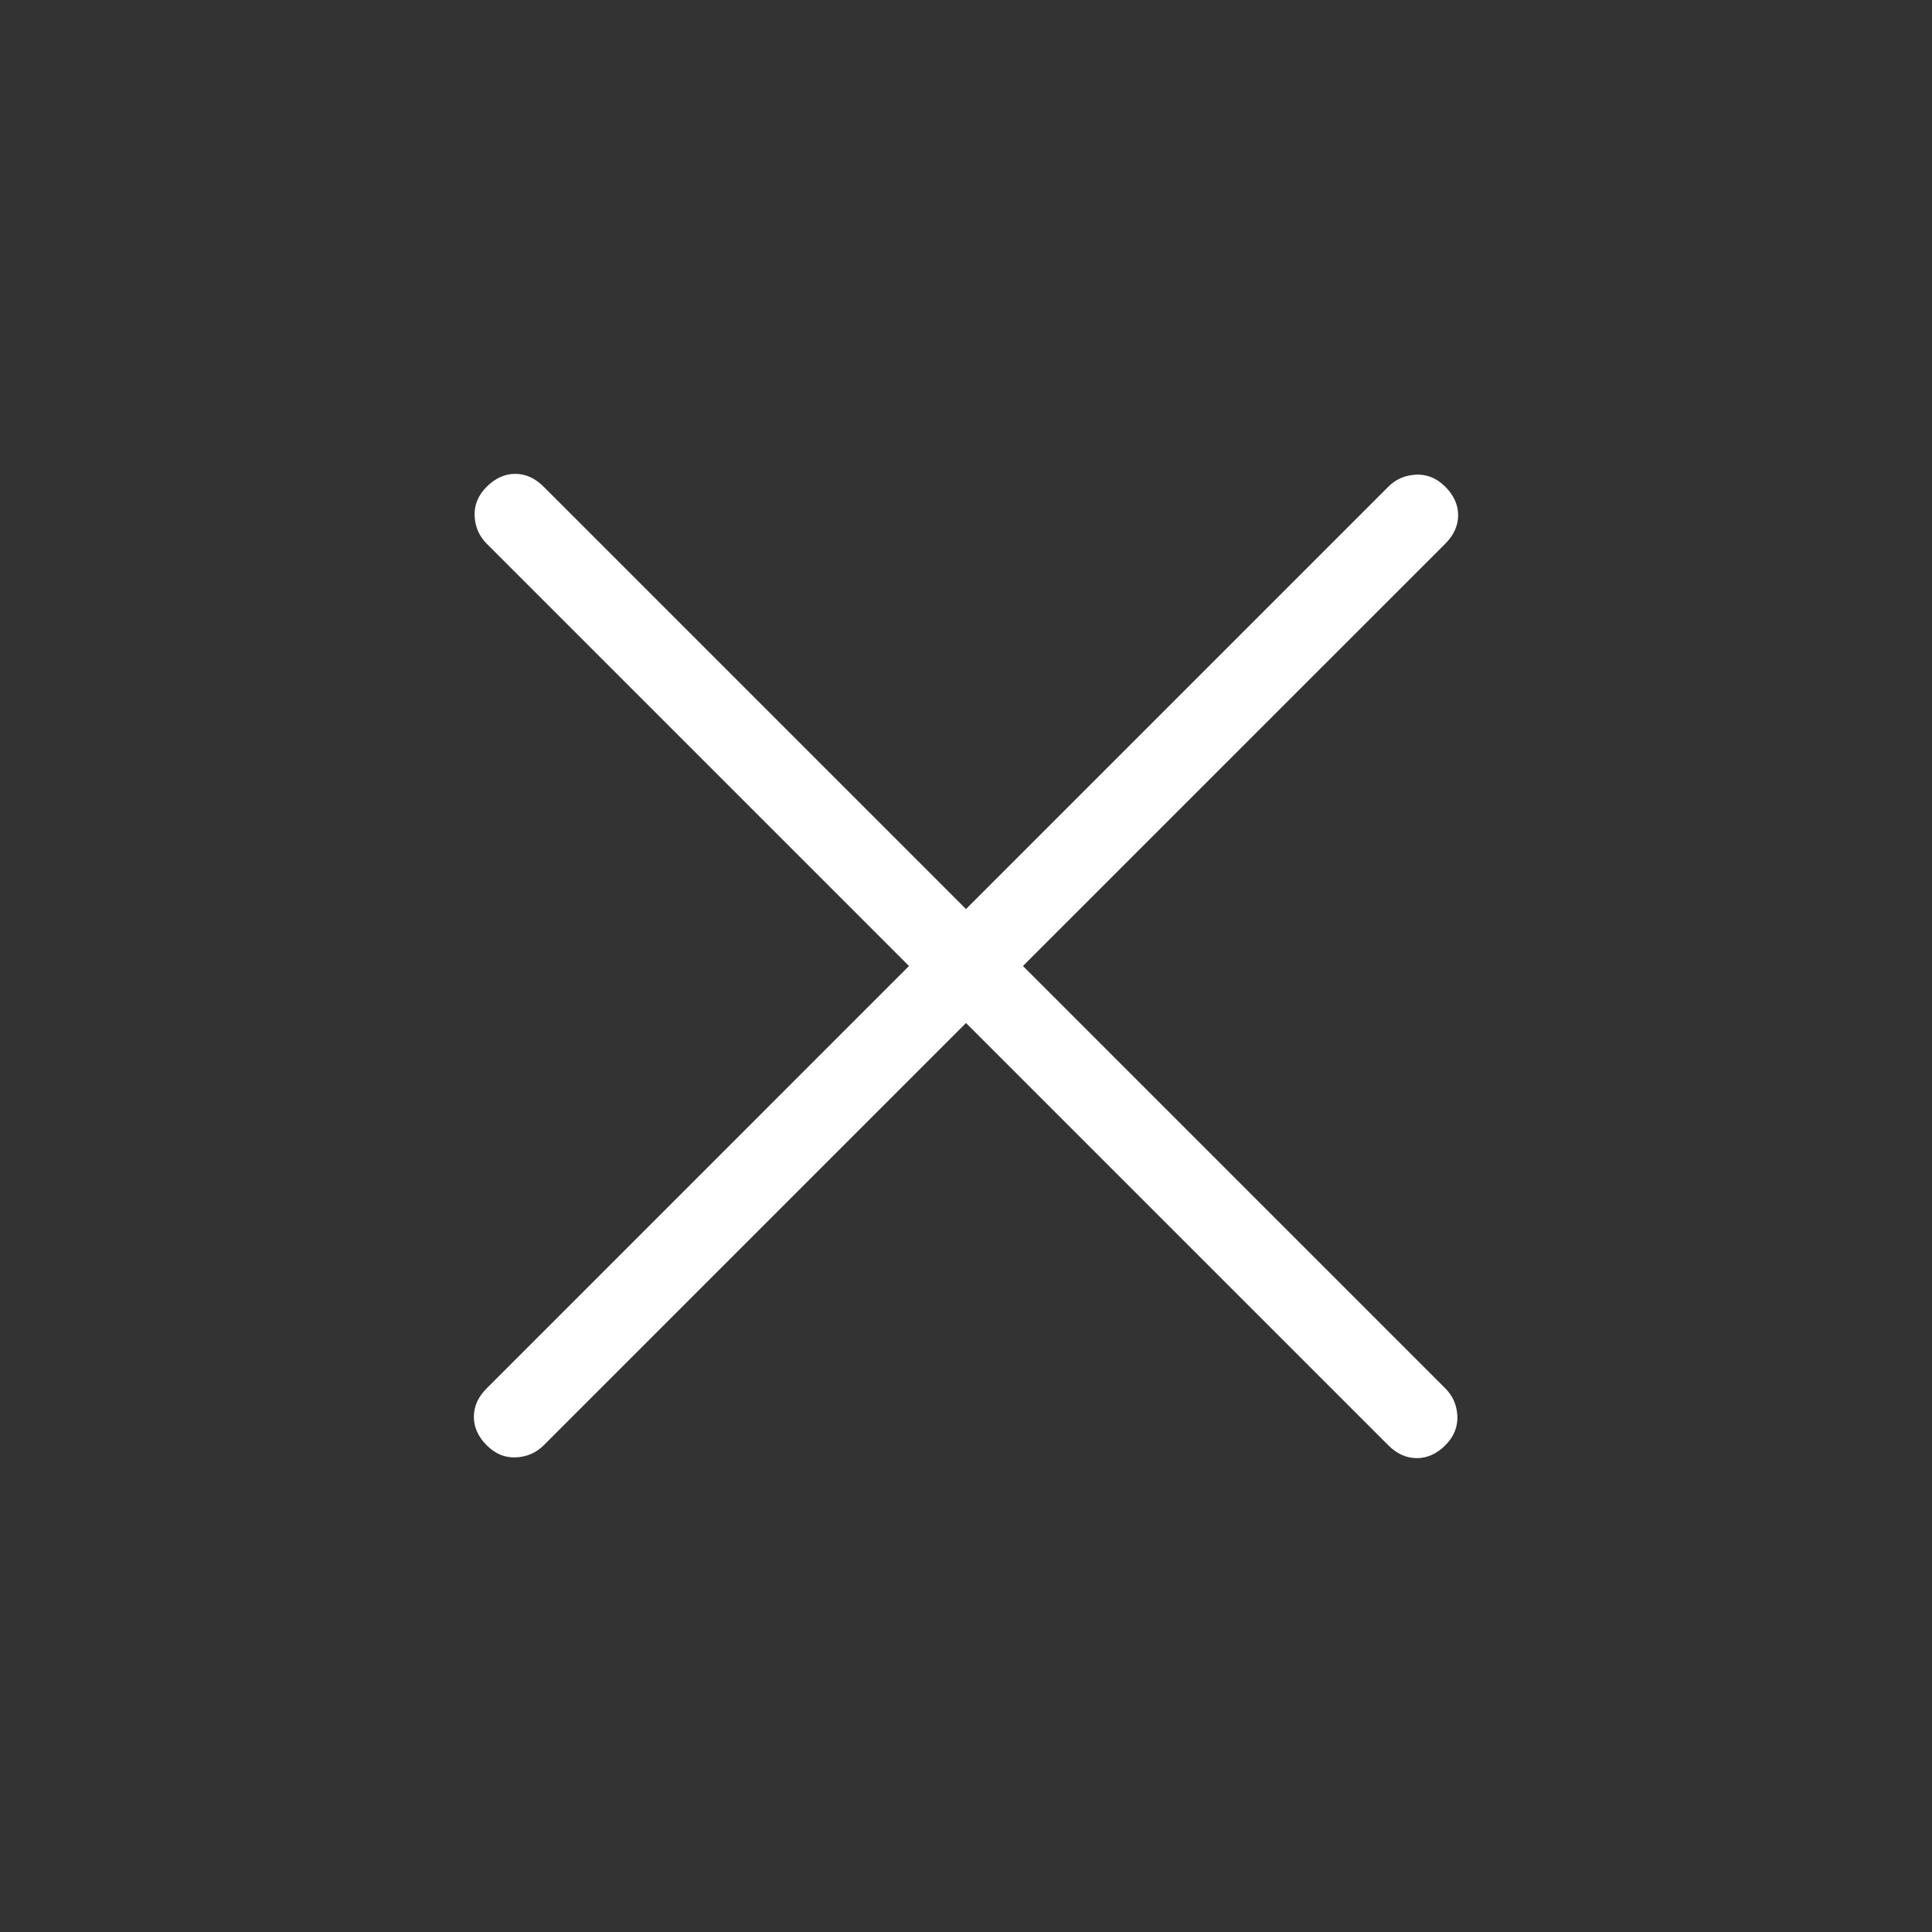 <svg width="48" height="48" viewBox="0 0 48 48" fill="none" xmlns="http://www.w3.org/2000/svg">
<rect x="0" y="0" width="48" height="48" fill="#333333" stroke="none"/>
<g id="Close">
<path id="Vector" d="M24 25.416L13.508 35.908C13.32 36.095 13.091 36.195 12.819 36.208C12.547 36.221 12.305 36.121 12.092 35.908C11.879 35.695 11.773 35.459 11.773 35.2C11.773 34.941 11.879 34.706 12.092 34.493L22.584 24L12.092 13.508C11.905 13.321 11.805 13.091 11.792 12.82C11.779 12.548 11.879 12.306 12.092 12.093C12.305 11.88 12.541 11.773 12.8 11.773C13.059 11.773 13.295 11.88 13.508 12.093L24 22.585L34.492 12.093C34.679 11.905 34.909 11.806 35.181 11.793C35.453 11.78 35.695 11.88 35.908 12.093C36.12 12.306 36.227 12.541 36.227 12.8C36.227 13.059 36.12 13.295 35.908 13.508L25.415 24L35.908 34.493C36.095 34.68 36.195 34.909 36.208 35.181C36.22 35.453 36.12 35.695 35.908 35.908C35.695 36.121 35.459 36.227 35.2 36.227C34.941 36.227 34.705 36.121 34.492 35.908L24 25.416Z" fill="white"/>
</g>
</svg>
